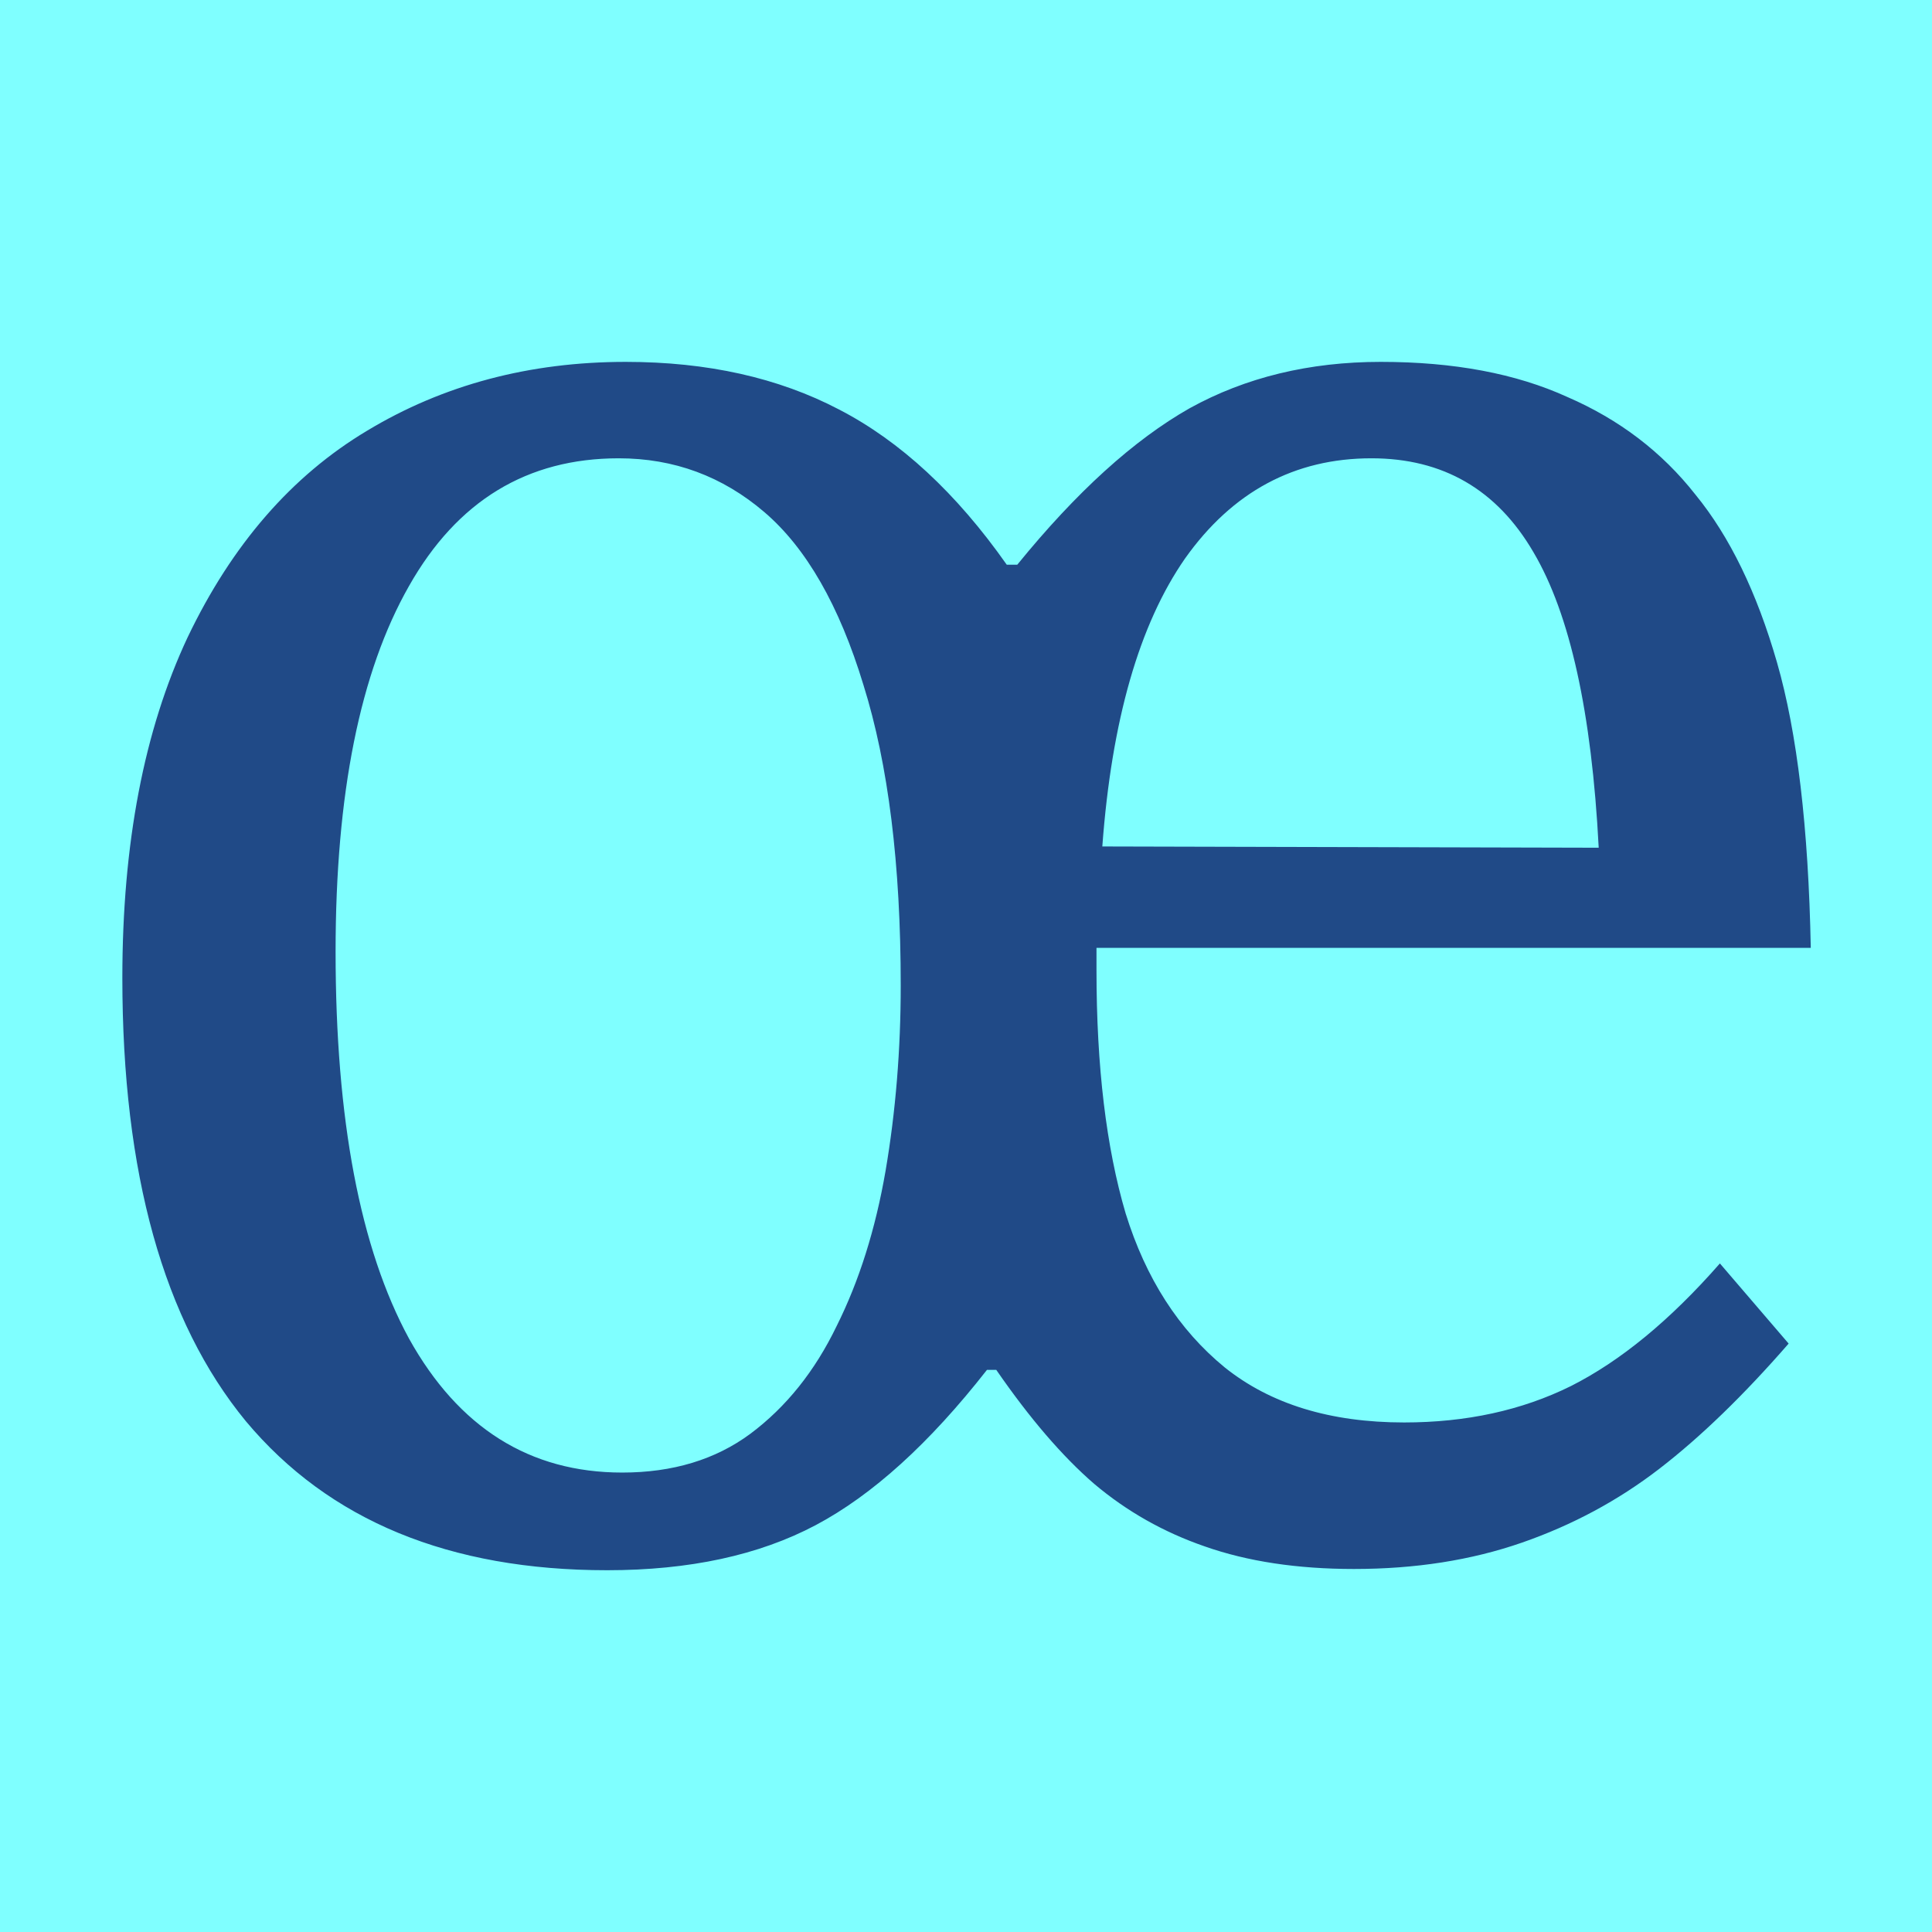 <svg height="16" viewBox="0 0 16 16" width="16" xmlns="http://www.w3.org/2000/svg"><rect x="0" y="0" width="16" height="16" fill="#808080" stroke="none"/><g fill="#204a87" stroke-width=".26" transform="scale(.965 1.037)"><path d="m0 0h16.59v15.43h-16.59z" fill="#7fffff"/><path d="m15.35 10.73q-.58.62-1.11 1-.53.38-1.18.59-.65.21-1.44.21-.73 0-1.28-.18-.53-.17-.95-.5-.41-.33-.84-.91h-.08q-.74.88-1.47 1.24-.73.36-1.79.36-2.03 0-3.1-1.19-1.06-1.2-1.06-3.54 0-1.61.56-2.72.57-1.11 1.54-1.65.98-.55 2.22-.55 1.05 0 1.83.38.79.38 1.44 1.24h.09q.76-.87 1.48-1.25.72-.37 1.64-.37.94 0 1.6.28.67.27 1.1.78.44.5.7 1.34.26.84.29 2.28h-6.13v.18q0 1.15.25 1.94.26.78.85 1.23.59.44 1.54.44.8 0 1.43-.29.64-.3 1.28-.98zm-12.47-3.13q0 2.01.63 3.09.64 1.07 1.83 1.07.65 0 1.1-.31.46-.32.74-.86.29-.54.42-1.24.13-.71.13-1.48 0-1.45-.32-2.4-.31-.95-.85-1.38-.54-.43-1.25-.43-1.18 0-1.8 1.02-.63 1.03-.63 2.92zm10.84-.83q-.09-1.62-.56-2.36-.47-.75-1.39-.75-.99 0-1.6.8-.59.79-.71 2.3z"/></g></svg>